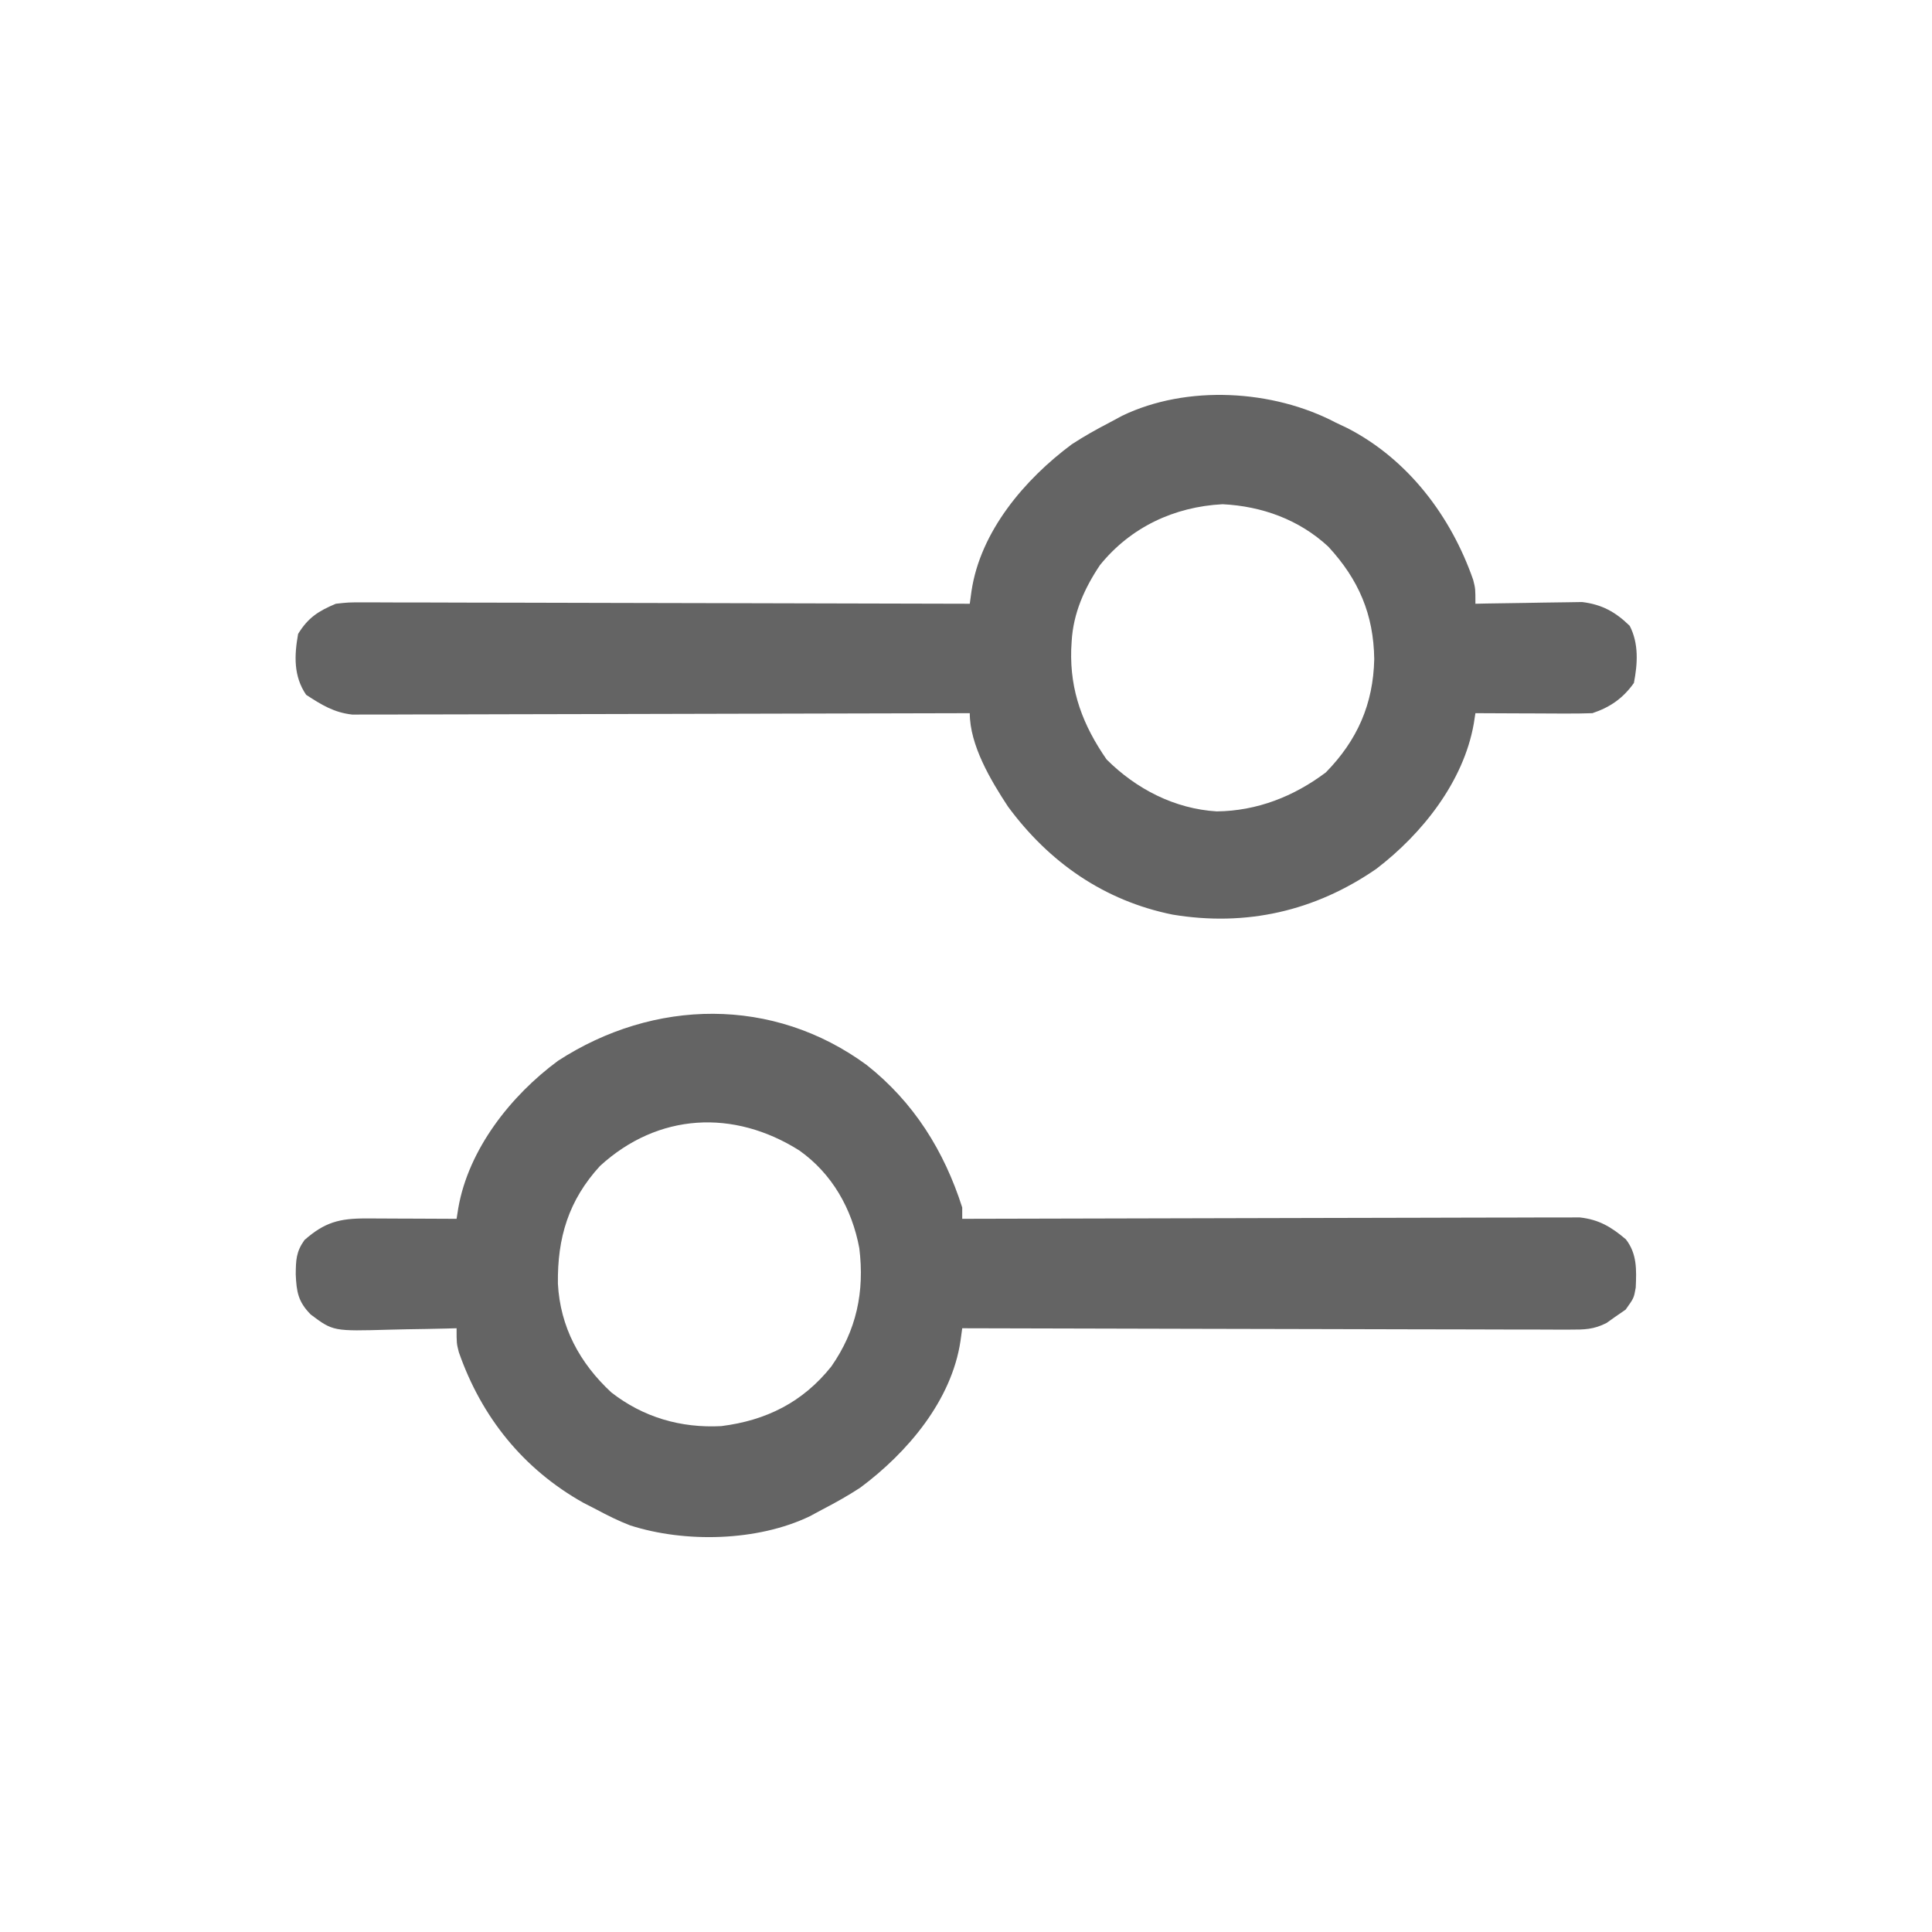 <?xml version="1.0" encoding="UTF-8"?>
<svg version="1.1" xmlns="http://www.w3.org/2000/svg" width="512" height="512">
<path d="M0 0 C12.468 9.849 20.524 22.75 25.323 37.769 C25.323 38.759 25.323 39.749 25.323 40.769 C26.178 40.766 27.033 40.763 27.914 40.76 C48.721 40.694 69.527 40.644 90.334 40.613 C100.396 40.598 110.458 40.577 120.52 40.542 C129.29 40.512 138.06 40.493 146.83 40.486 C151.473 40.482 156.117 40.473 160.761 40.451 C165.132 40.431 169.503 40.425 173.875 40.429 C175.479 40.428 177.082 40.422 178.686 40.411 C180.878 40.396 183.069 40.4 185.261 40.408 C187.1 40.404 187.1 40.404 188.976 40.399 C194.08 40.962 197.326 42.924 201.198 46.206 C204.181 50.061 204.015 54.281 203.811 58.987 C203.323 61.769 203.323 61.769 201.135 64.831 C200.207 65.47 199.279 66.11 198.323 66.769 C197.584 67.296 196.845 67.824 196.083 68.367 C192.63 70.12 190.21 70.138 186.344 70.129 C185.653 70.132 184.963 70.134 184.252 70.137 C181.945 70.142 179.64 70.126 177.333 70.109 C175.677 70.108 174.021 70.109 172.366 70.11 C167.874 70.111 163.383 70.094 158.892 70.073 C154.197 70.054 149.501 70.052 144.806 70.049 C135.917 70.039 127.028 70.015 118.138 69.985 C108.018 69.951 97.897 69.935 87.776 69.92 C66.958 69.888 46.14 69.835 25.323 69.769 C25.172 70.873 25.021 71.978 24.866 73.115 C22.511 88.952 10.771 102.743 -1.708 112.022 C-4.954 114.14 -8.237 115.986 -11.677 117.769 C-12.799 118.371 -13.92 118.973 -15.076 119.593 C-28.913 126.256 -48.152 126.685 -62.674 122.017 C-65.816 120.805 -68.705 119.362 -71.677 117.769 C-72.808 117.188 -73.938 116.608 -75.103 116.011 C-91.01 107.076 -102.082 93.311 -108.083 76.108 C-108.677 73.769 -108.677 73.769 -108.677 69.769 C-110.068 69.808 -110.068 69.808 -111.488 69.848 C-114.962 69.934 -118.435 69.996 -121.91 70.043 C-123.407 70.068 -124.905 70.102 -126.402 70.146 C-141.391 70.57 -141.391 70.57 -147.312 66.144 C-150.669 62.761 -151.099 60.126 -151.302 55.519 C-151.264 51.701 -151.218 49.531 -148.994 46.394 C-143.643 41.681 -139.718 40.642 -132.603 40.671 C-131.577 40.673 -131.577 40.673 -130.531 40.675 C-128.35 40.681 -126.17 40.693 -123.99 40.706 C-122.51 40.711 -121.03 40.716 -119.55 40.72 C-115.926 40.731 -112.302 40.748 -108.677 40.769 C-108.528 39.829 -108.379 38.888 -108.225 37.92 C-105.515 22.326 -94.302 8.116 -81.802 -1.106 C-56.366 -17.608 -24.776 -18.191 0 0 Z M-70.677 26.769 C-79.013 35.874 -81.99 45.804 -81.826 57.968 C-81.219 69.416 -76.056 78.996 -67.677 86.769 C-59.204 93.374 -49.264 96.261 -38.552 95.706 C-26.613 94.212 -16.918 89.373 -9.365 79.894 C-2.69 70.309 -0.529 60.1 -1.951 48.546 C-3.901 38.114 -9.15 28.801 -17.865 22.644 C-35.216 11.698 -55.268 12.662 -70.677 26.769 Z " fill="#646464" transform="translate(229.677,282.231)"/>
<path d="M0 0 C1.045 0.495 2.091 0.99 3.168 1.5 C19.204 9.798 30.535 24.83 36.406 41.66 C37 44 37 44 37 48 C37.933 47.979 38.865 47.958 39.826 47.937 C43.313 47.868 46.8 47.818 50.287 47.78 C51.792 47.76 53.296 47.733 54.8 47.698 C56.972 47.649 59.144 47.627 61.316 47.609 C62.62 47.588 63.924 47.567 65.268 47.546 C70.477 48.18 74.1 50.139 77.895 53.855 C80.326 58.573 79.991 63.905 79 69 C76.109 73.062 72.7 75.433 68 77 C65.643 77.084 63.284 77.107 60.926 77.098 C59.9 77.096 59.9 77.096 58.854 77.093 C56.673 77.088 54.493 77.075 52.312 77.062 C50.833 77.057 49.353 77.053 47.873 77.049 C44.249 77.038 40.624 77.021 37 77 C36.783 78.395 36.783 78.395 36.561 79.819 C33.851 95.179 22.868 108.99 10.75 118.25 C-5.53 129.489 -23.78 133.61 -43.25 130.379 C-61.379 126.718 -75.998 116.525 -86.875 101.75 C-91.436 94.821 -97 85.477 -97 77 C-97.855 77.003 -98.71 77.006 -99.591 77.008 C-120.398 77.075 -141.205 77.124 -162.011 77.155 C-172.073 77.171 -182.135 77.192 -192.197 77.226 C-200.967 77.256 -209.737 77.276 -218.507 77.282 C-223.151 77.286 -227.794 77.295 -232.438 77.317 C-236.809 77.338 -241.181 77.344 -245.552 77.339 C-247.156 77.34 -248.76 77.346 -250.363 77.358 C-252.555 77.373 -254.746 77.369 -256.939 77.361 C-258.164 77.364 -259.39 77.366 -260.654 77.369 C-265.515 76.833 -268.837 74.759 -272.875 72.125 C-276.215 67.213 -276.034 61.761 -275 56 C-272.372 51.697 -269.6 49.925 -265 48 C-261.638 47.631 -261.638 47.631 -257.901 47.639 C-256.864 47.635 -256.864 47.635 -255.806 47.631 C-253.503 47.627 -251.2 47.643 -248.897 47.659 C-247.241 47.66 -245.585 47.66 -243.929 47.658 C-239.442 47.657 -234.955 47.675 -230.468 47.696 C-225.775 47.715 -221.083 47.716 -216.39 47.72 C-207.508 47.729 -198.626 47.754 -189.744 47.784 C-179.63 47.817 -169.516 47.834 -159.403 47.849 C-138.602 47.88 -117.801 47.933 -97 48 C-96.849 46.896 -96.699 45.791 -96.543 44.653 C-94.188 28.817 -82.448 15.025 -69.969 5.746 C-66.723 3.629 -63.441 1.782 -60 0 C-58.879 -0.602 -57.757 -1.204 -56.602 -1.824 C-39.453 -10.082 -16.633 -8.756 0 0 Z M-62.5 37.762 C-66.628 43.921 -69.586 50.542 -70 58 C-70.039 58.696 -70.077 59.392 -70.117 60.109 C-70.46 71.161 -67.01 80.208 -60.75 89.25 C-52.914 97.086 -42.708 102.349 -31.559 103.027 C-20.896 102.913 -11.143 99.093 -2.625 92.688 C5.716 84.148 9.923 74.59 10.188 62.688 C10.027 50.826 6.076 41.589 -2 32.852 C-9.713 25.711 -19.543 22.146 -30 21.625 C-42.825 22.289 -54.386 27.716 -62.5 37.762 Z " fill="#646464" transform="translate(354,112)"/>
</svg>

